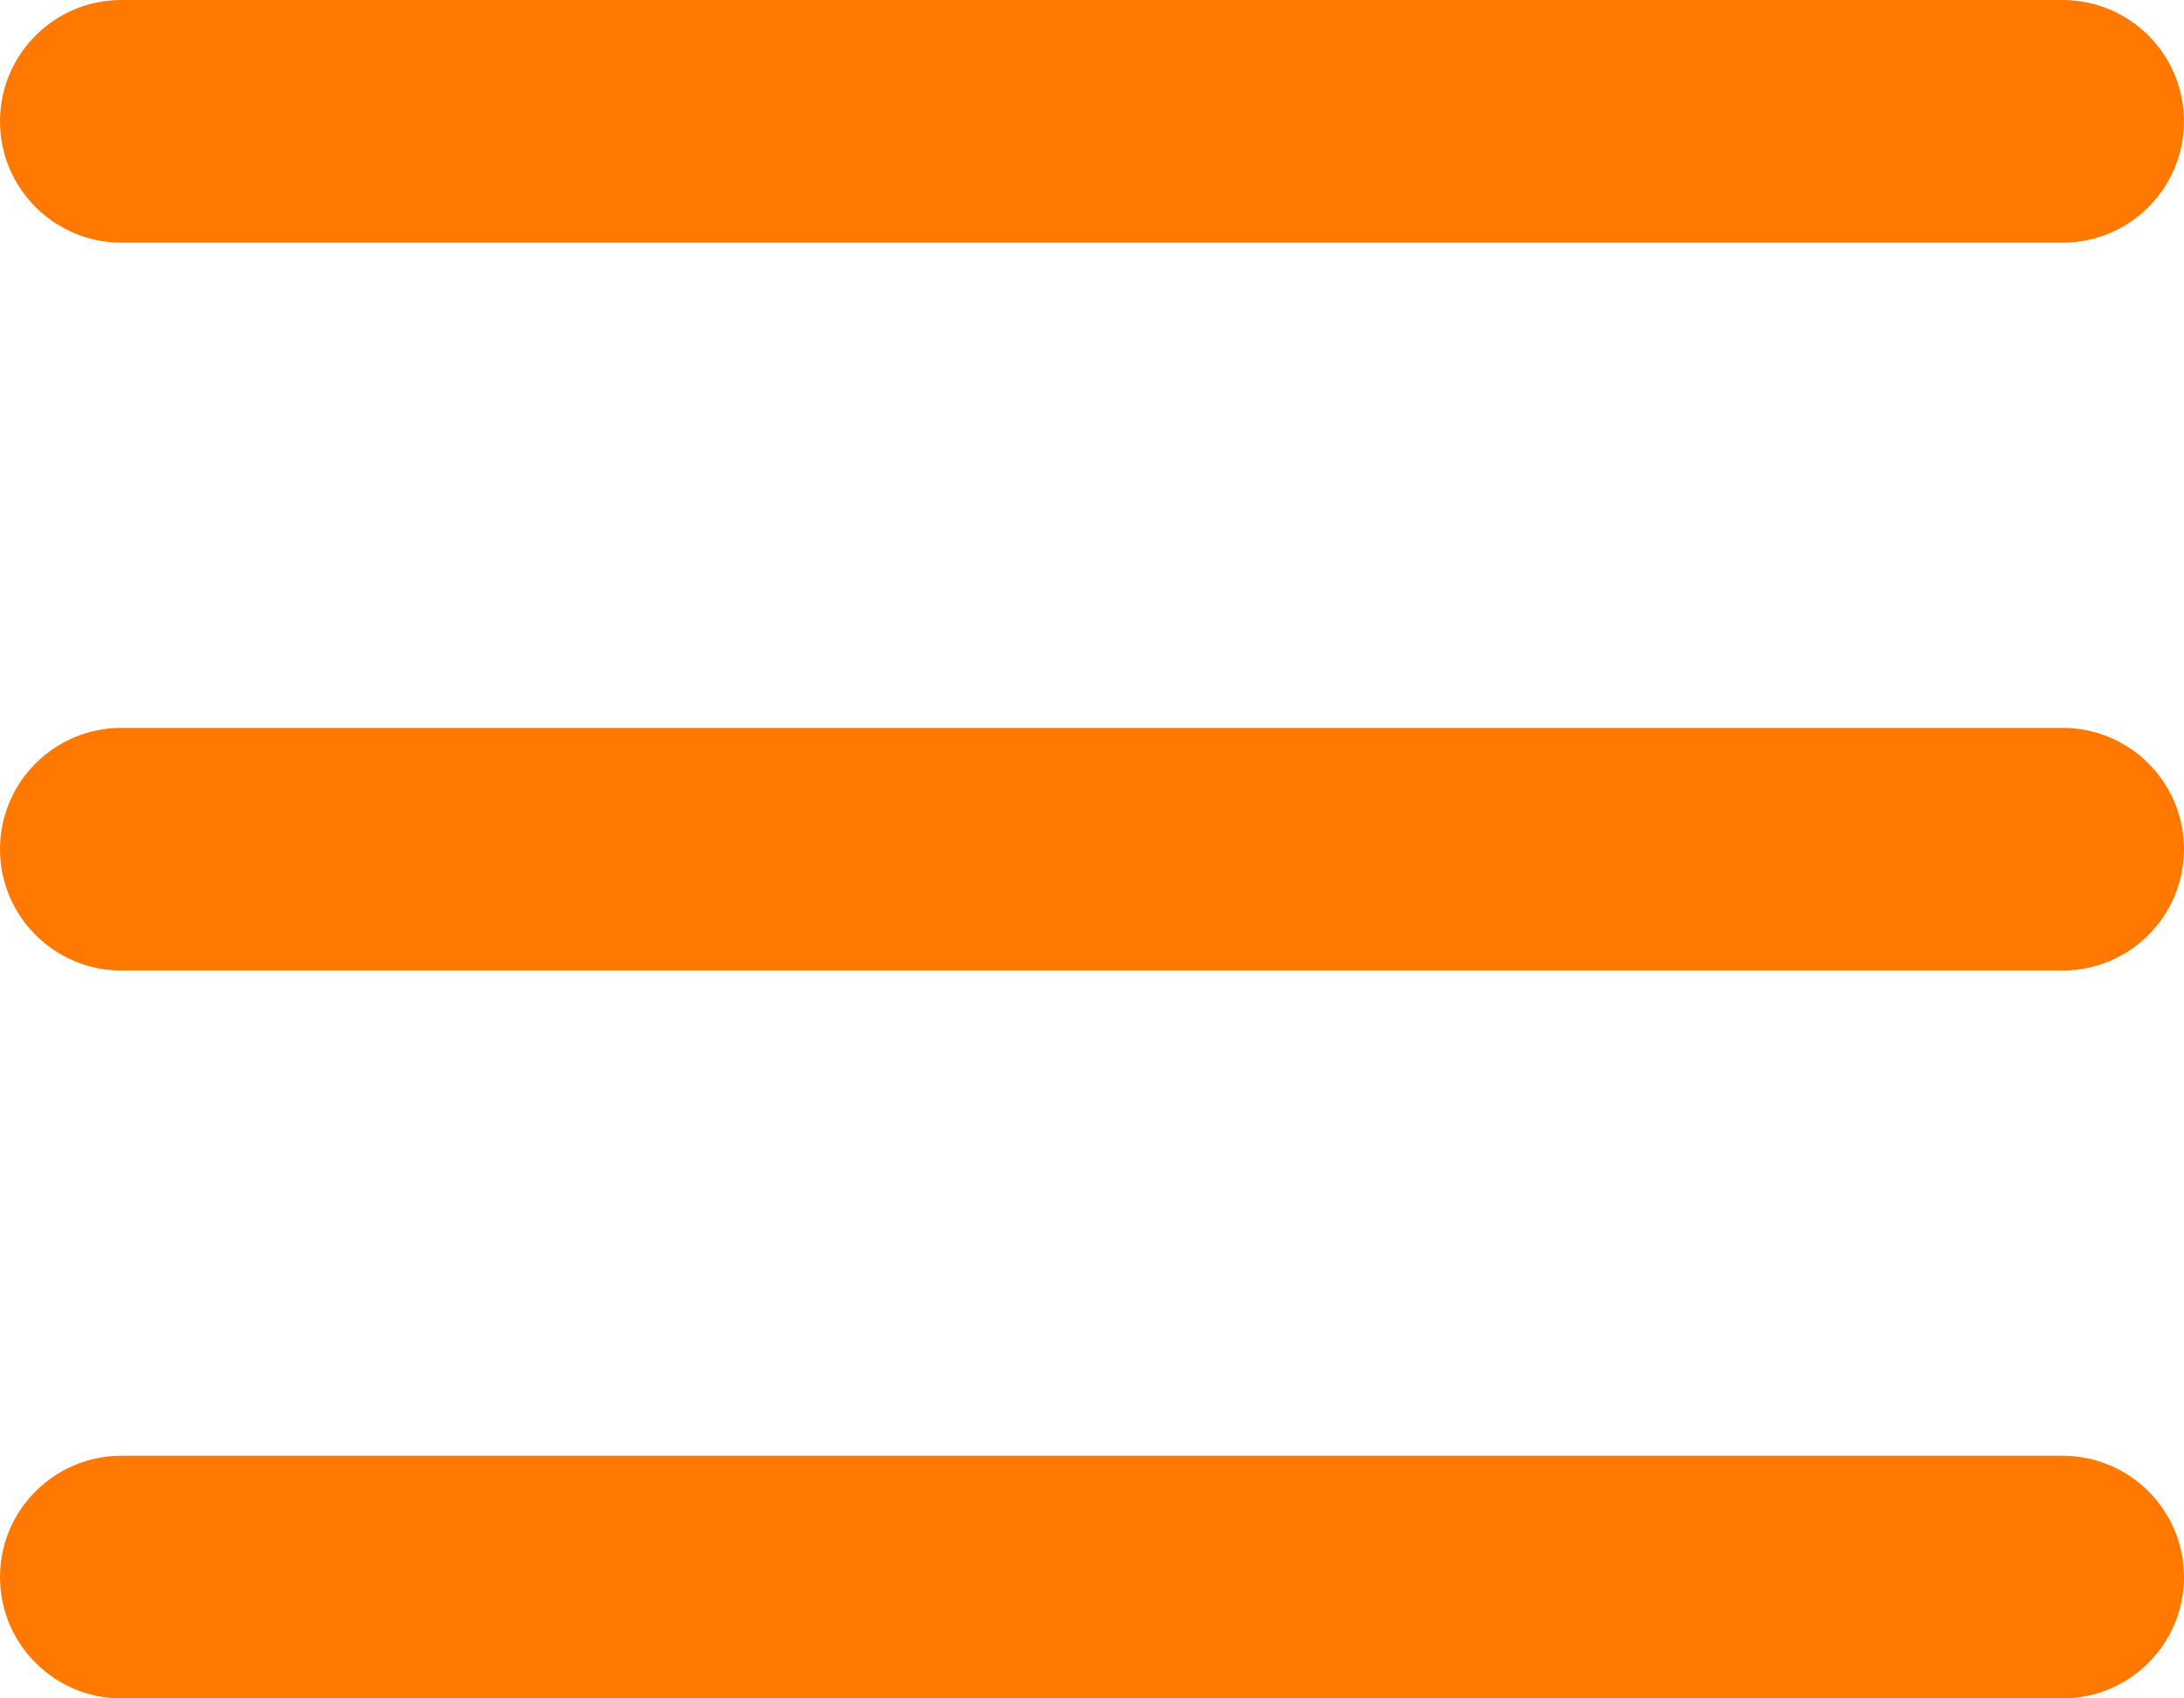 <?xml version="1.0" encoding="UTF-8"?>
<svg width="18px" height="14px" viewBox="0 0 18 14" version="1.1" xmlns="http://www.w3.org/2000/svg" xmlns:xlink="http://www.w3.org/1999/xlink">
    <!-- Generator: Sketch 52.6 (67491) - http://www.bohemiancoding.com/sketch -->
    <title>icon-menu</title>
    <desc>Created with Sketch.</desc>
    <g id="Page-1" stroke="none" stroke-width="1" fill="none" fill-rule="evenodd">
        <g id="icon-menu" fill="#ff7800">
            <path d="M17,8 L1,8 C0.448,8 6.76353751e-17,7.552 0,7 C-6.76353751e-17,6.448 0.448,6 1,6 L17,6 C17.552,6 18,6.448 18,7 C18,7.552 17.552,8 17,8 Z M17,2 L1,2 C0.448,2 6.76353751e-17,1.552 0,1 C-6.76353751e-17,0.448 0.448,1.01453063e-16 1,0 L17,0 C17.552,3.38176876e-17 18,0.448 18,1 C18,1.552 17.552,2 17,2 Z M1,12 L17,12 C17.552,12 18,12.448 18,13 C18,13.552 17.552,14 17,14 L1,14 C0.448,14 6.76353751e-17,13.552 0,13 C-6.76353751e-17,12.448 0.448,12 1,12 Z" id="Shape"></path>
        </g>
    </g>
</svg>
